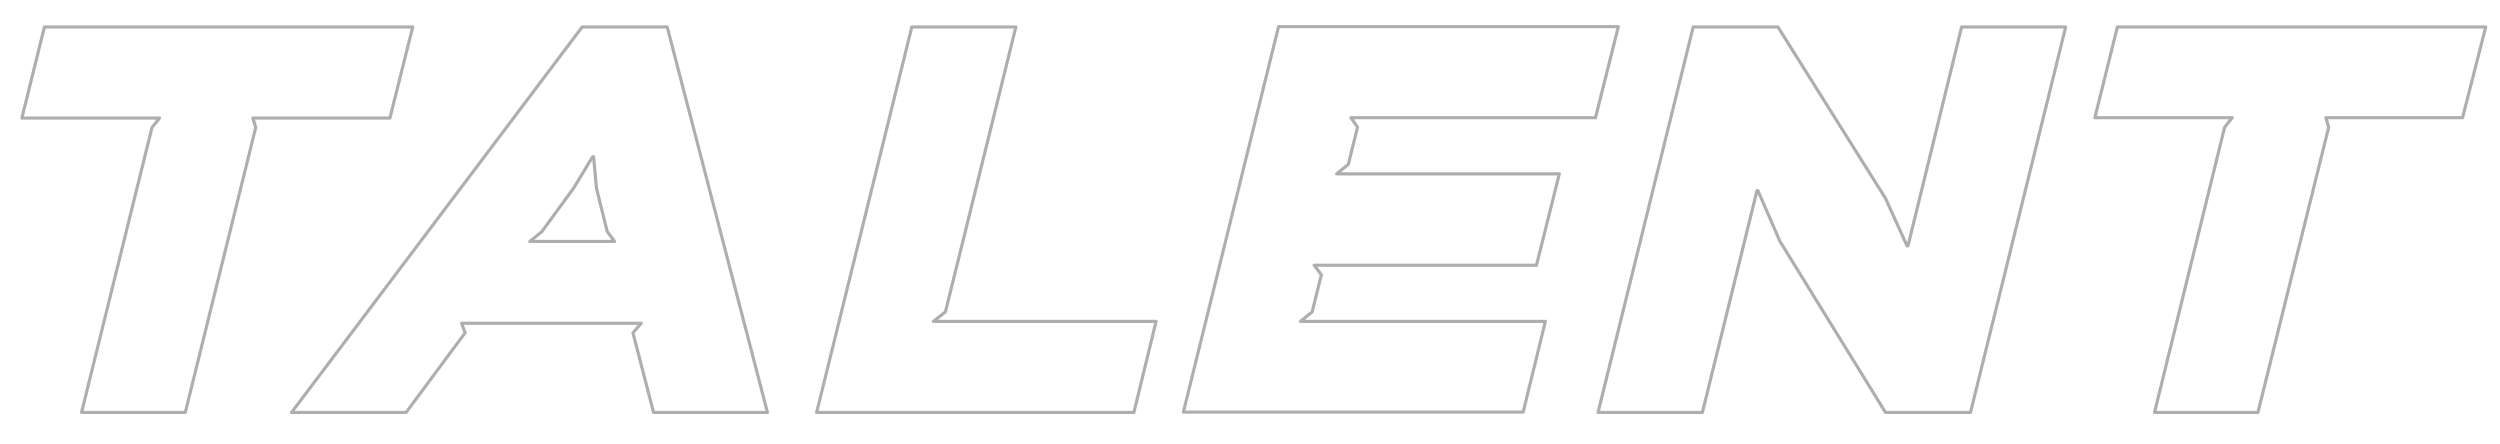 <svg version="1.2" xmlns="http://www.w3.org/2000/svg" viewBox="0 0 788 140" width="788" height="140" style="paint-order:stroke fill markers;stroke: #aeaeae;stroke-width: 1;stroke-linejoin: round;;fill: none">
	<title>talent</title>
	<path id="TALENT" class="s0" aria-label="TALENT"  d="m130.1 8.5h-116.1l-7.1 28.7h43.4l-2.4 3-22.2 89.8h32.7l22.2-89.8-0.9-3h43.2zm36.9 67.6l3.8-3.1 10-13.7 6-9.9h0.3l0.9 9.9 3.4 13.7 2.3 3.1zm43.3-67.6h-26.8l-91.6 121.5h36.1l18.6-25.1-1.1-3h56.6l-2.6 3 6.5 25.1h35.9zm154.1 92.8h-70.2l3.8-3 22.2-89.8h-32.8l-30 121.5h100zm122.7 0h-77.2l3.7-3 2.9-11.7-2.3-3h70.1l7.2-28.8h-70.2l3.7-3 2.9-11.7-2.1-3h77.1l7.2-28.7h-107.1l-30 121.5h107.1zm164-92.8h-32.8l-16.9 69h-0.3l-6.8-15-33.9-54h-26.7l-30 121.5h32.9l17.2-69.9h0.3l6.9 15.9 33.3 54h26.8zm132.4 0h-116.1l-7.1 28.6h43.3l-2.4 3-22.1 89.9h32.6l22.3-89.9-0.9-3h43.1z"/>
</svg>
